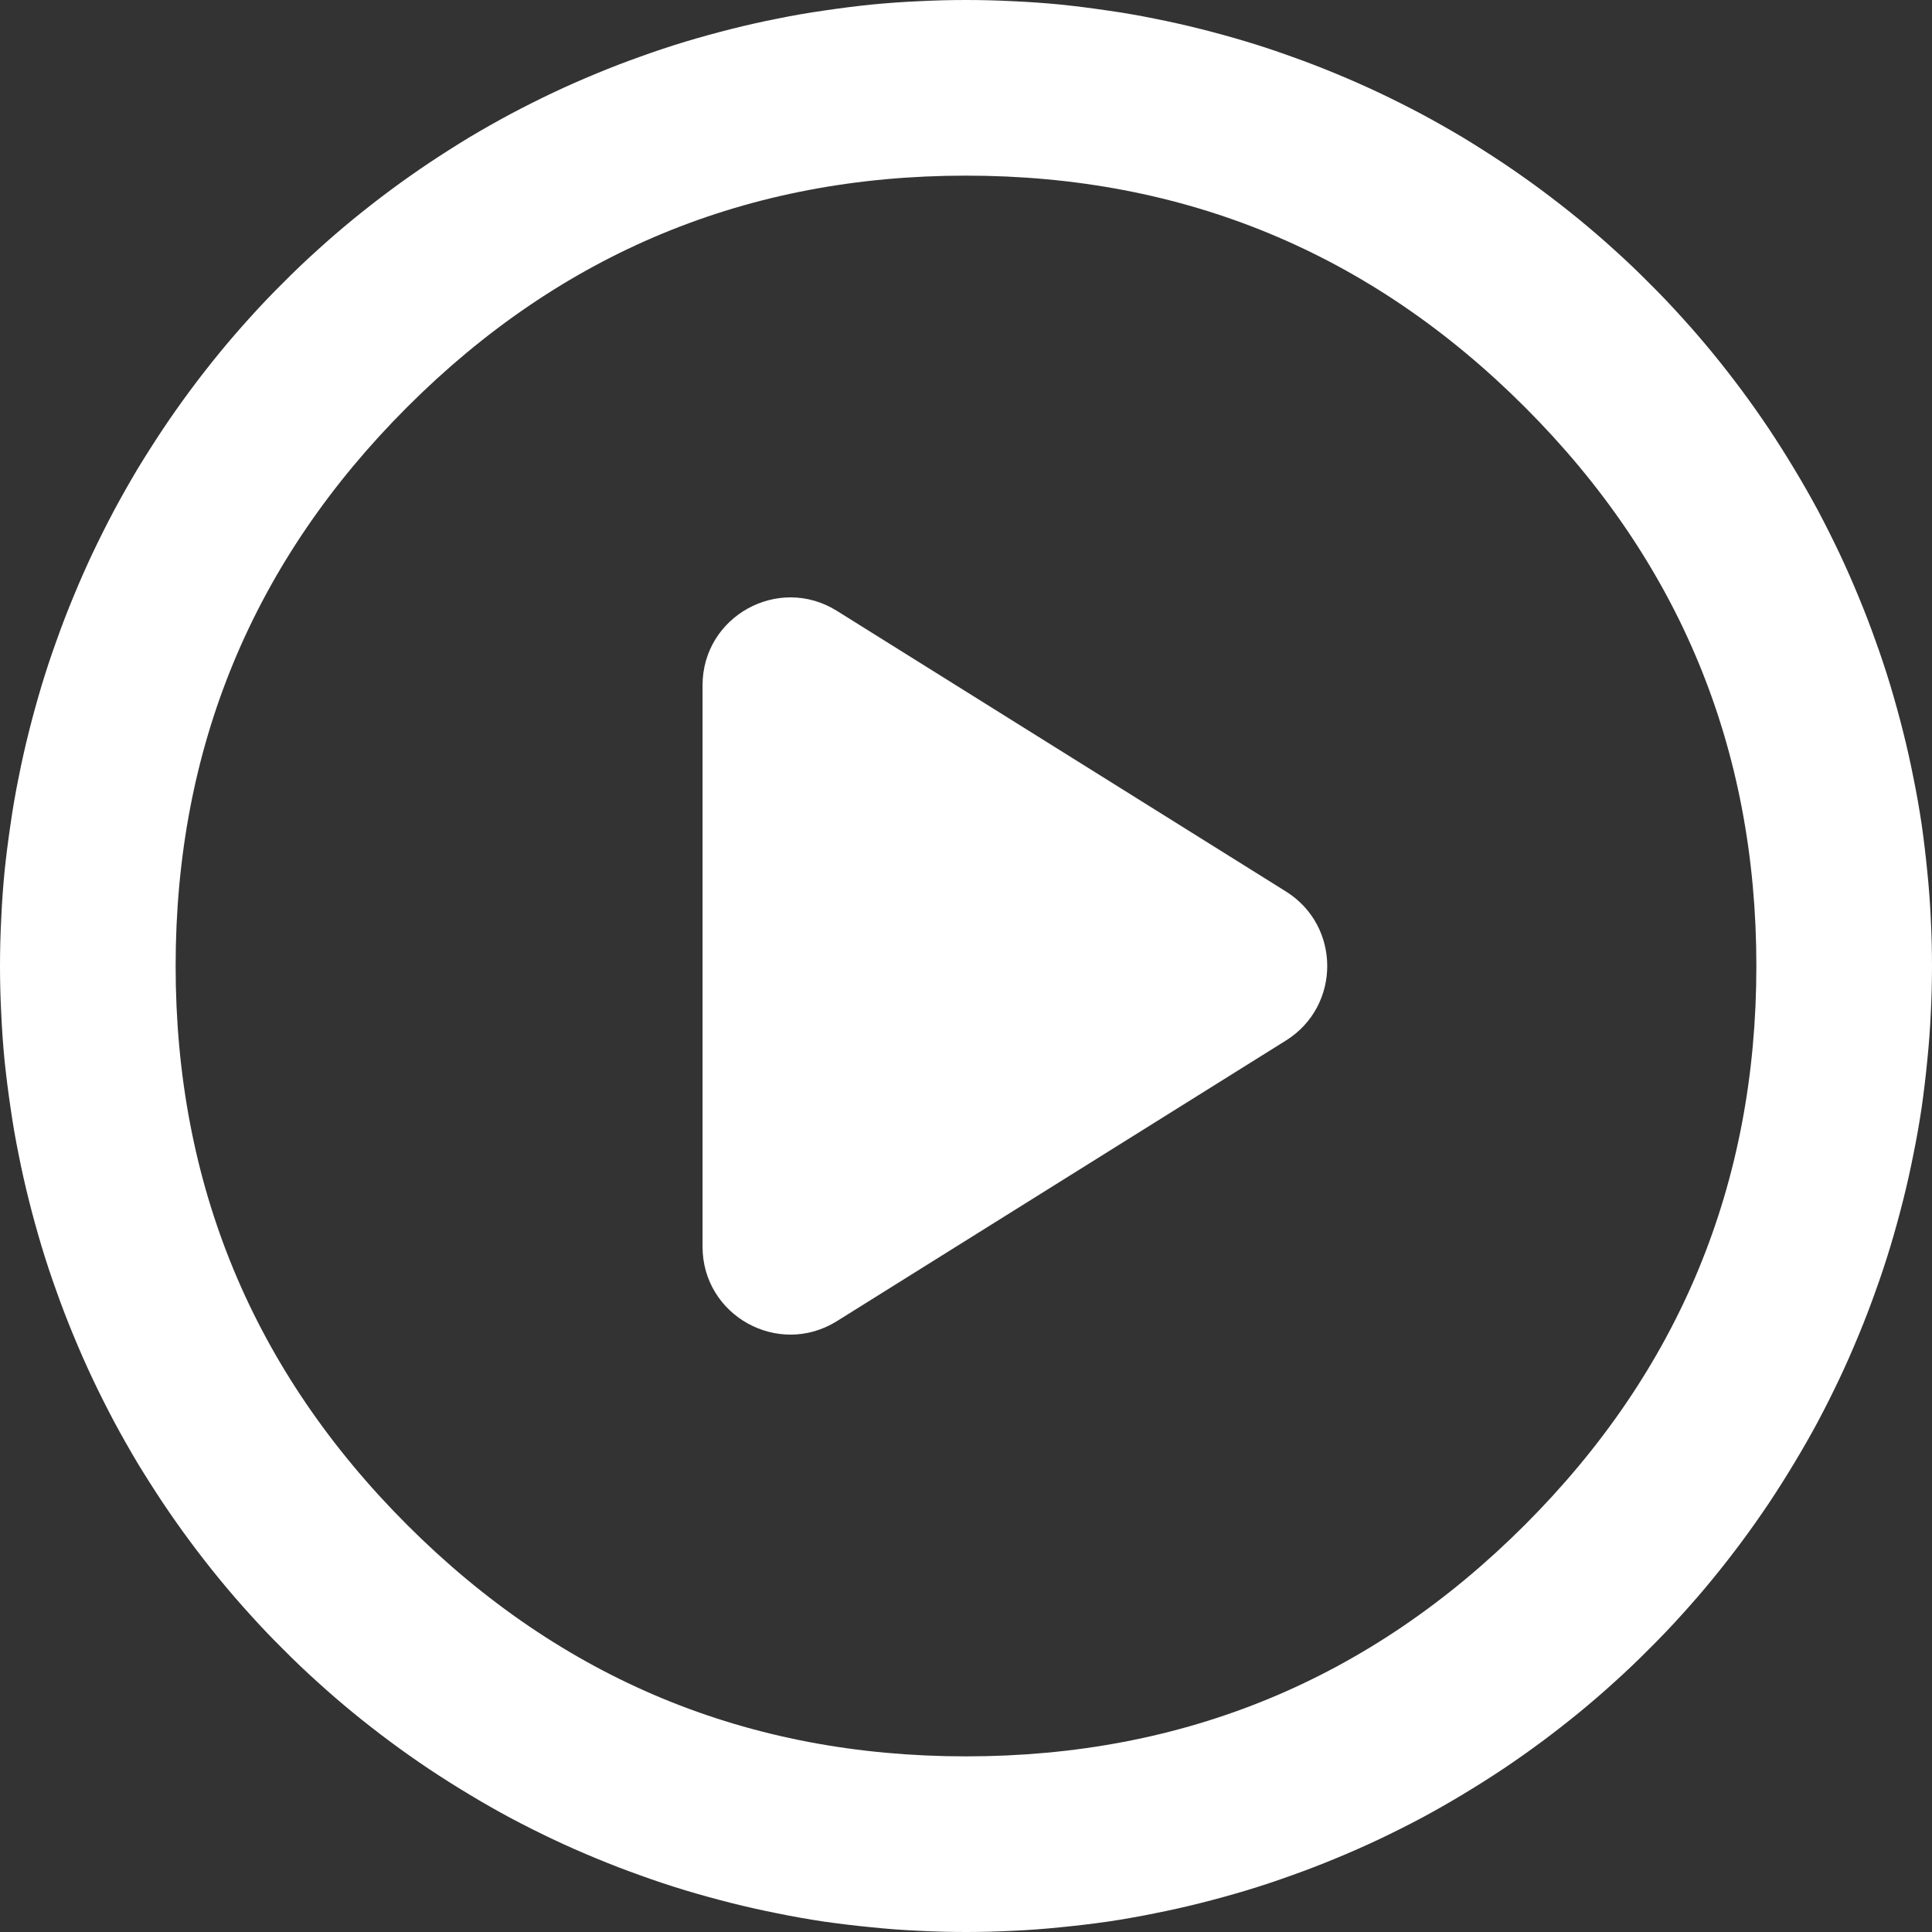 <svg xmlns="http://www.w3.org/2000/svg" fill="none" version="1.1" width="11" height="11" viewBox="0 0 11 11">
    <rect x="0" y="0" width="11" height="11" fill="#333333" stroke="none"/>
    <g>
        <g>
            <path
                d="M5.5,11Q5.635,11,5.77,10.993Q5.905,10.987,6.039,10.973Q6.173,10.96,6.307,10.941Q6.441,10.921,6.573,10.894Q6.705,10.868,6.836,10.835Q6.967,10.802,7.097,10.763Q7.226,10.724,7.353,10.678Q7.48,10.633,7.605,10.581Q7.729,10.53,7.852,10.472Q7.974,10.414,8.093,10.351Q8.212,10.287,8.328,10.217Q8.443,10.148,8.556,10.073Q8.668,9.998,8.776,9.918Q8.885,9.837,8.989,9.752Q9.094,9.666,9.194,9.575Q9.294,9.485,9.389,9.389Q9.485,9.294,9.575,9.194Q9.666,9.094,9.752,8.989Q9.837,8.885,9.918,8.776Q9.998,8.668,10.073,8.556Q10.148,8.443,10.217,8.328Q10.287,8.212,10.351,8.093Q10.414,7.974,10.472,7.852Q10.53,7.729,10.581,7.605Q10.633,7.48,10.678,7.353Q10.724,7.226,10.763,7.097Q10.802,6.967,10.835,6.836Q10.868,6.705,10.894,6.573Q10.921,6.441,10.941,6.307Q10.96,6.173,10.973,6.039Q10.987,5.905,10.993,5.77Q11,5.635,11,5.5Q11,5.365,10.993,5.23Q10.987,5.095,10.973,4.961Q10.96,4.827,10.941,4.693Q10.921,4.559,10.894,4.427Q10.868,4.295,10.835,4.164Q10.802,4.033,10.763,3.903Q10.724,3.774,10.678,3.647Q10.633,3.52,10.581,3.395Q10.53,3.271,10.472,3.148Q10.414,3.026,10.351,2.907Q10.287,2.788,10.217,2.672Q10.148,2.557,10.073,2.444Q9.998,2.332,9.918,2.224Q9.837,2.115,9.752,2.011Q9.666,1.906,9.575,1.806Q9.485,1.706,9.389,1.611Q9.294,1.515,9.194,1.425Q9.094,1.334,8.989,1.248Q8.885,1.163,8.776,1.082Q8.668,1.002,8.556,0.927Q8.443,0.852,8.328,0.782Q8.212,0.713,8.093,0.649Q7.974,0.586,7.852,0.528Q7.729,0.47,7.605,0.419Q7.48,0.367,7.353,0.322Q7.226,0.276,7.097,0.237Q6.967,0.198,6.836,0.165Q6.705,0.132,6.573,0.106Q6.441,0.079,6.307,0.06Q6.173,0.04,6.039,0.026Q5.905,0.013,5.77,0.007Q5.635,0,5.5,0Q5.365,0,5.23,0.007Q5.095,0.013,4.961,0.026Q4.827,0.04,4.693,0.06Q4.559,0.079,4.427,0.106Q4.295,0.132,4.164,0.165Q4.033,0.198,3.903,0.237Q3.774,0.276,3.647,0.322Q3.52,0.367,3.395,0.419Q3.271,0.47,3.148,0.528Q3.026,0.586,2.907,0.649Q2.788,0.713,2.672,0.782Q2.557,0.852,2.444,0.927Q2.332,1.002,2.224,1.082Q2.115,1.163,2.011,1.248Q1.906,1.334,1.806,1.425Q1.706,1.515,1.611,1.611Q1.515,1.706,1.425,1.806Q1.334,1.906,1.248,2.011Q1.163,2.115,1.082,2.224Q1.002,2.332,0.927,2.444Q0.852,2.557,0.782,2.672Q0.713,2.788,0.649,2.907Q0.586,3.026,0.528,3.148Q0.47,3.271,0.419,3.395Q0.367,3.52,0.322,3.647Q0.276,3.774,0.237,3.903Q0.198,4.033,0.165,4.164Q0.132,4.295,0.106,4.427Q0.079,4.559,0.06,4.693Q0.04,4.827,0.026,4.961Q0.013,5.095,0.007,5.23Q0,5.365,0,5.5Q0,5.635,0.007,5.77Q0.013,5.905,0.026,6.039Q0.04,6.173,0.06,6.307Q0.079,6.441,0.106,6.573Q0.132,6.705,0.165,6.836Q0.198,6.967,0.237,7.097Q0.276,7.226,0.322,7.353Q0.367,7.48,0.419,7.605Q0.47,7.729,0.528,7.852Q0.586,7.974,0.649,8.093Q0.713,8.212,0.782,8.328Q0.852,8.443,0.927,8.556Q1.002,8.668,1.082,8.776Q1.163,8.885,1.248,8.989Q1.334,9.094,1.425,9.194Q1.515,9.294,1.611,9.389Q1.706,9.485,1.806,9.575Q1.906,9.666,2.011,9.752Q2.115,9.837,2.224,9.918Q2.332,9.998,2.444,10.073Q2.557,10.148,2.672,10.217Q2.788,10.287,2.907,10.351Q3.026,10.414,3.148,10.472Q3.271,10.53,3.395,10.581Q3.52,10.633,3.647,10.678Q3.774,10.724,3.903,10.763Q4.033,10.802,4.164,10.835Q4.295,10.868,4.427,10.894Q4.559,10.921,4.693,10.941Q4.827,10.96,4.961,10.973Q5.095,10.987,5.23,10.993Q5.365,11,5.5,11ZM8.682,2.318Q10,3.636,10,5.5Q10,7.364,8.682,8.682Q7.364,10,5.5,10Q3.636,10,2.318,8.682Q1,7.364,1,5.5Q1,3.636,2.318,2.318Q3.636,1,5.5,1Q7.364,1,8.682,2.318Z"
                fill-rule="evenodd" fill="#FFFFFF" fill-opacity="1" />
        </g>
        <g>
            <path
                d="M4,7.098C4,7.491,4.432,7.73,4.765,7.522L7.322,5.924C7.635,5.728,7.635,5.272,7.322,5.076L4.765,3.478C4.432,3.27,4,3.509,4,3.902L4,7.098Z"
                fill="#FFFFFF" fill-opacity="1" />
        </g>
    </g>
</svg>